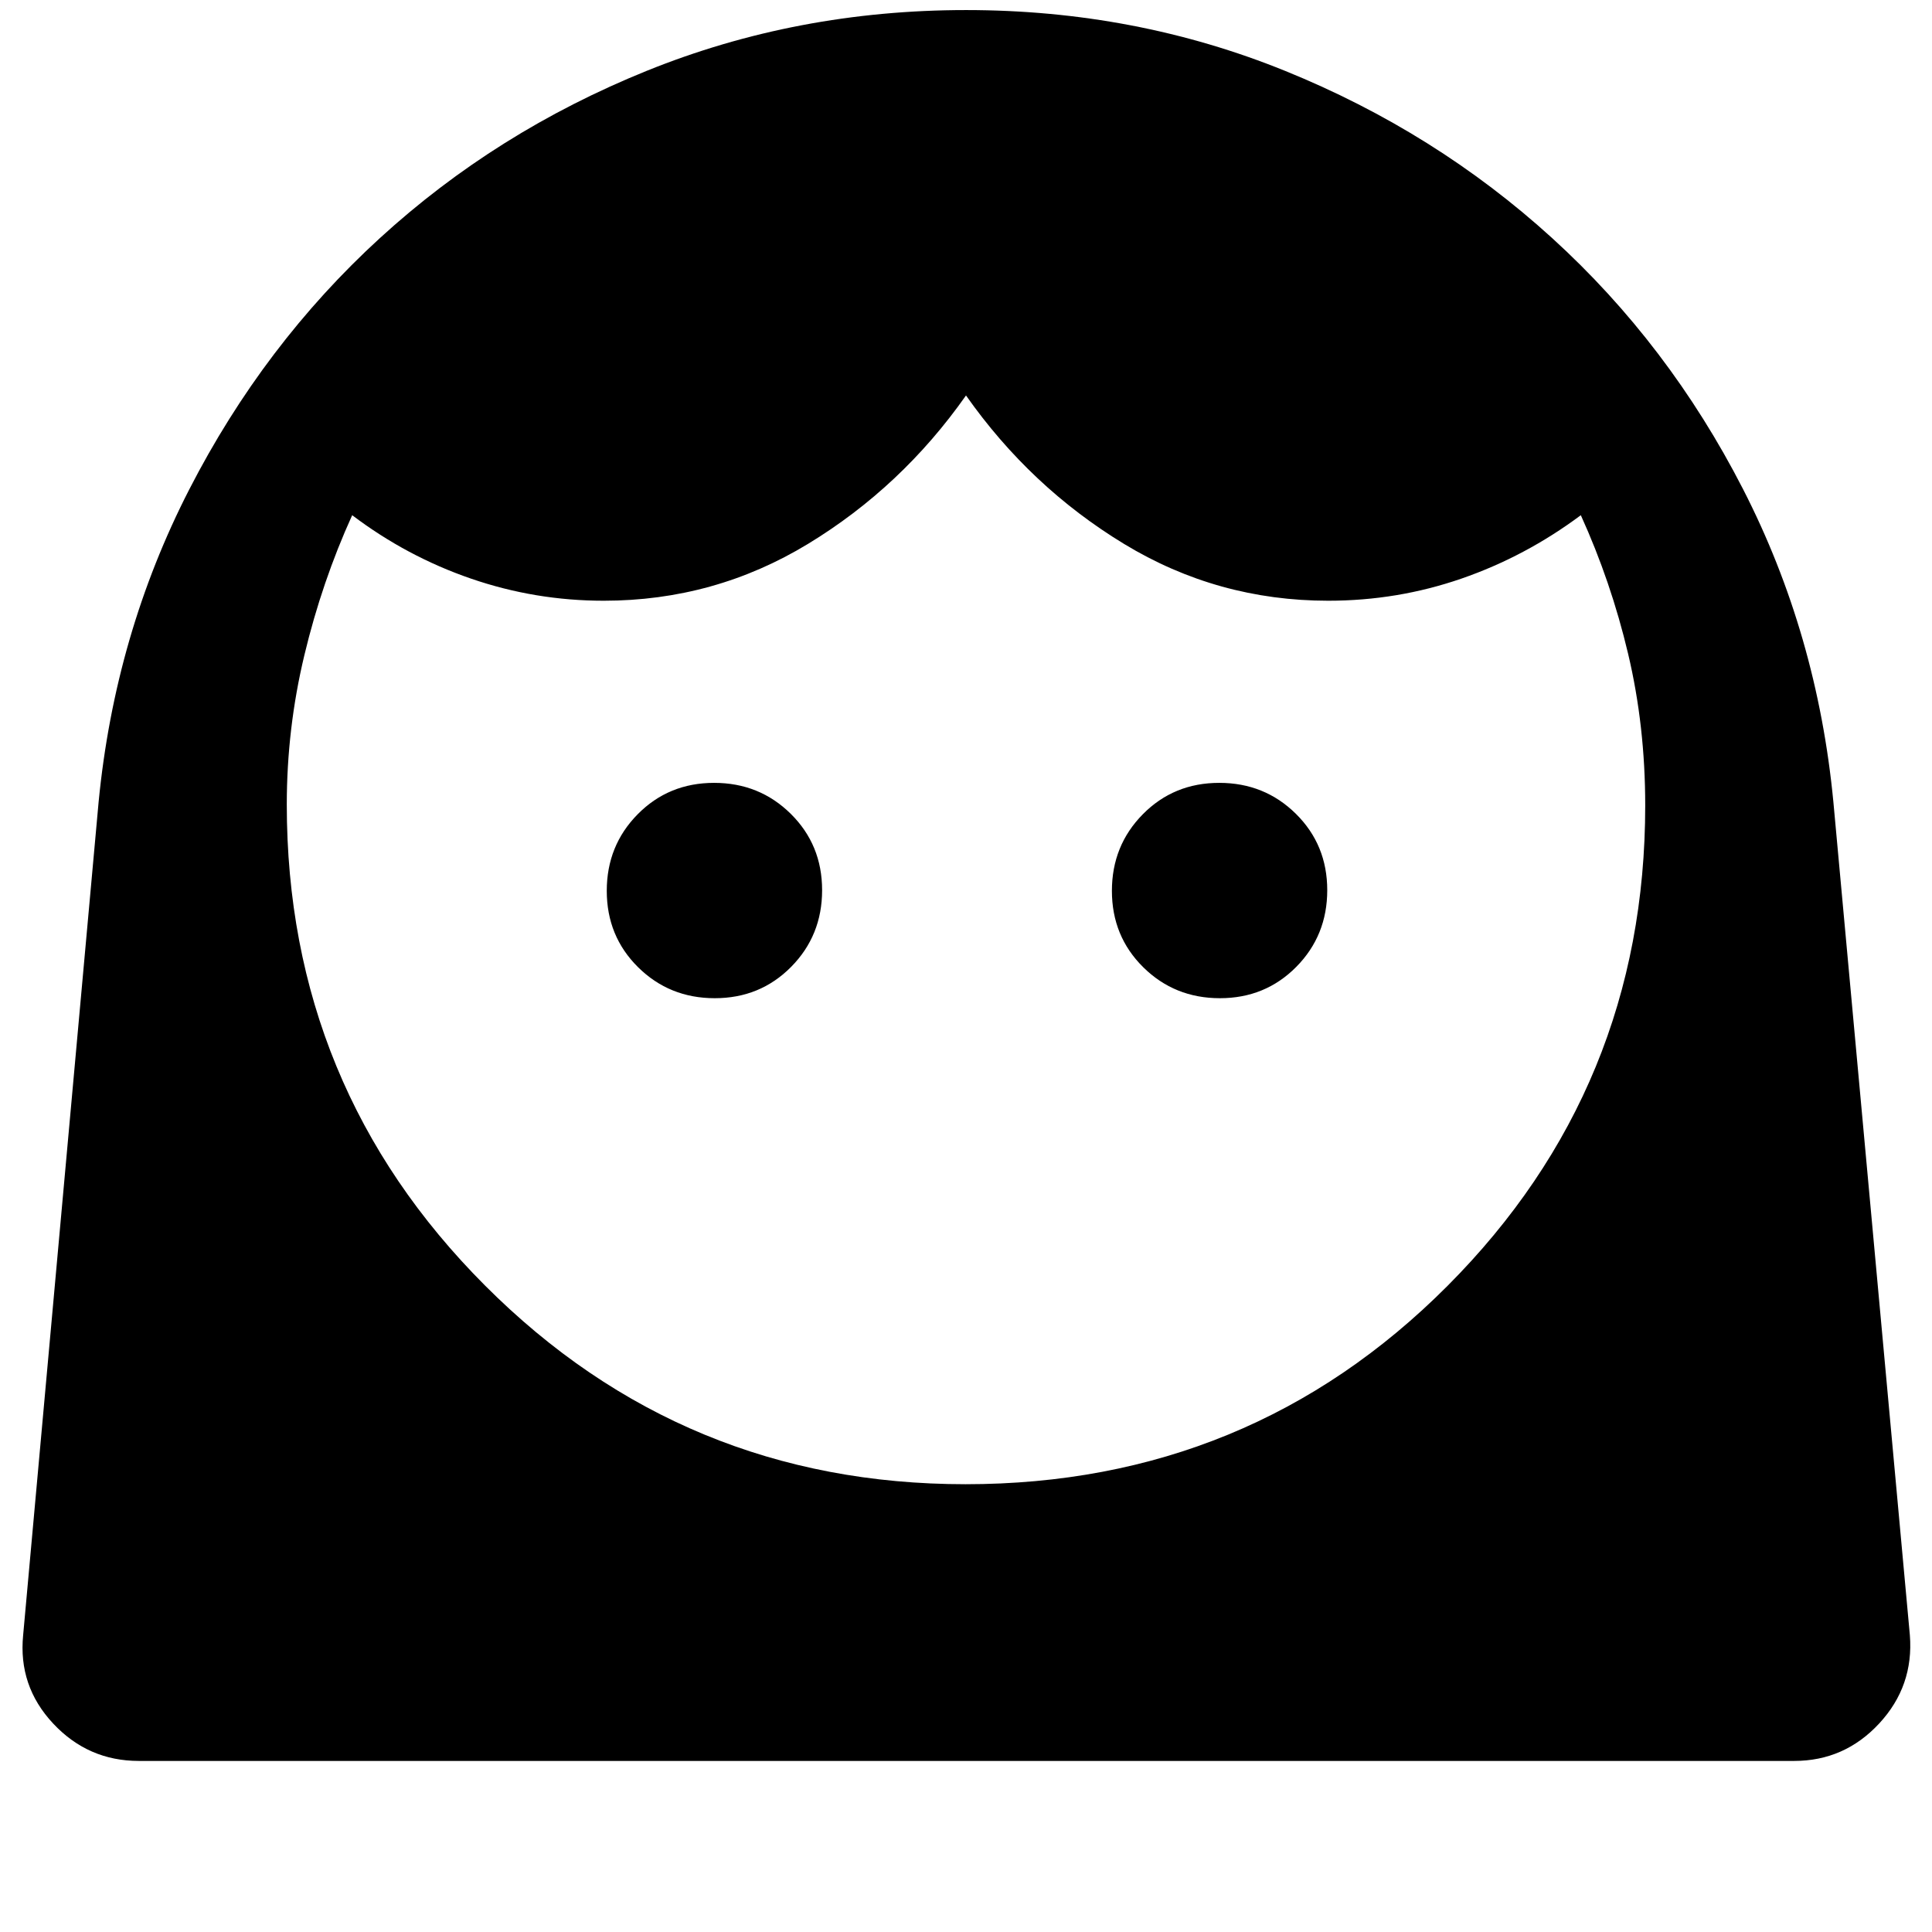 <svg xmlns="http://www.w3.org/2000/svg" height="48" viewBox="0 -960 960 960" width="48"><path d="M479.77-222.5q141.23 0 239.48-98.55t98.25-238.73q0-39.5-8.5-75.36T785.5-704q-27.5 20.5-59.3 31.5-31.81 11-66.2 11-55 0-101.5-28.25T480-763.5q-32 45.5-78.5 73.75T300-661.5q-34.04 0-65.95-10.98Q202.14-683.46 175-704q-15 33-23.75 69.5t-8.75 74.28q0 140.36 98.55 239.04 98.54 98.68 238.72 98.68ZM355.17-464q22.54 0 37.93-15.56 15.4-15.57 15.4-38.11t-15.56-37.93Q377.37-571 354.83-571t-37.93 15.56q-15.4 15.57-15.4 38.11t15.56 37.93q15.57 15.4 38.11 15.4Zm251 0q22.54 0 37.93-15.56 15.4-15.57 15.4-38.11t-15.56-37.93Q628.37-571 605.83-571t-37.93 15.56q-15.4 15.57-15.4 38.11t15.56 37.93q15.57 15.4 38.11 15.4ZM69-85q-25.22 0-42.61-18.61Q9-122.21 11.5-147.5l37.5-414q8.1-83.37 45.09-155.4t94.7-124.81q57.71-52.79 132.43-83.04Q395.95-955 480.07-955q84.04 0 158.62 30.27 74.57 30.27 132.52 83 57.95 52.72 94.87 124.72Q903-645 911-561.5l38 414q2 25.29-15.24 43.89Q916.51-85 891.5-85H69Z"/></svg>